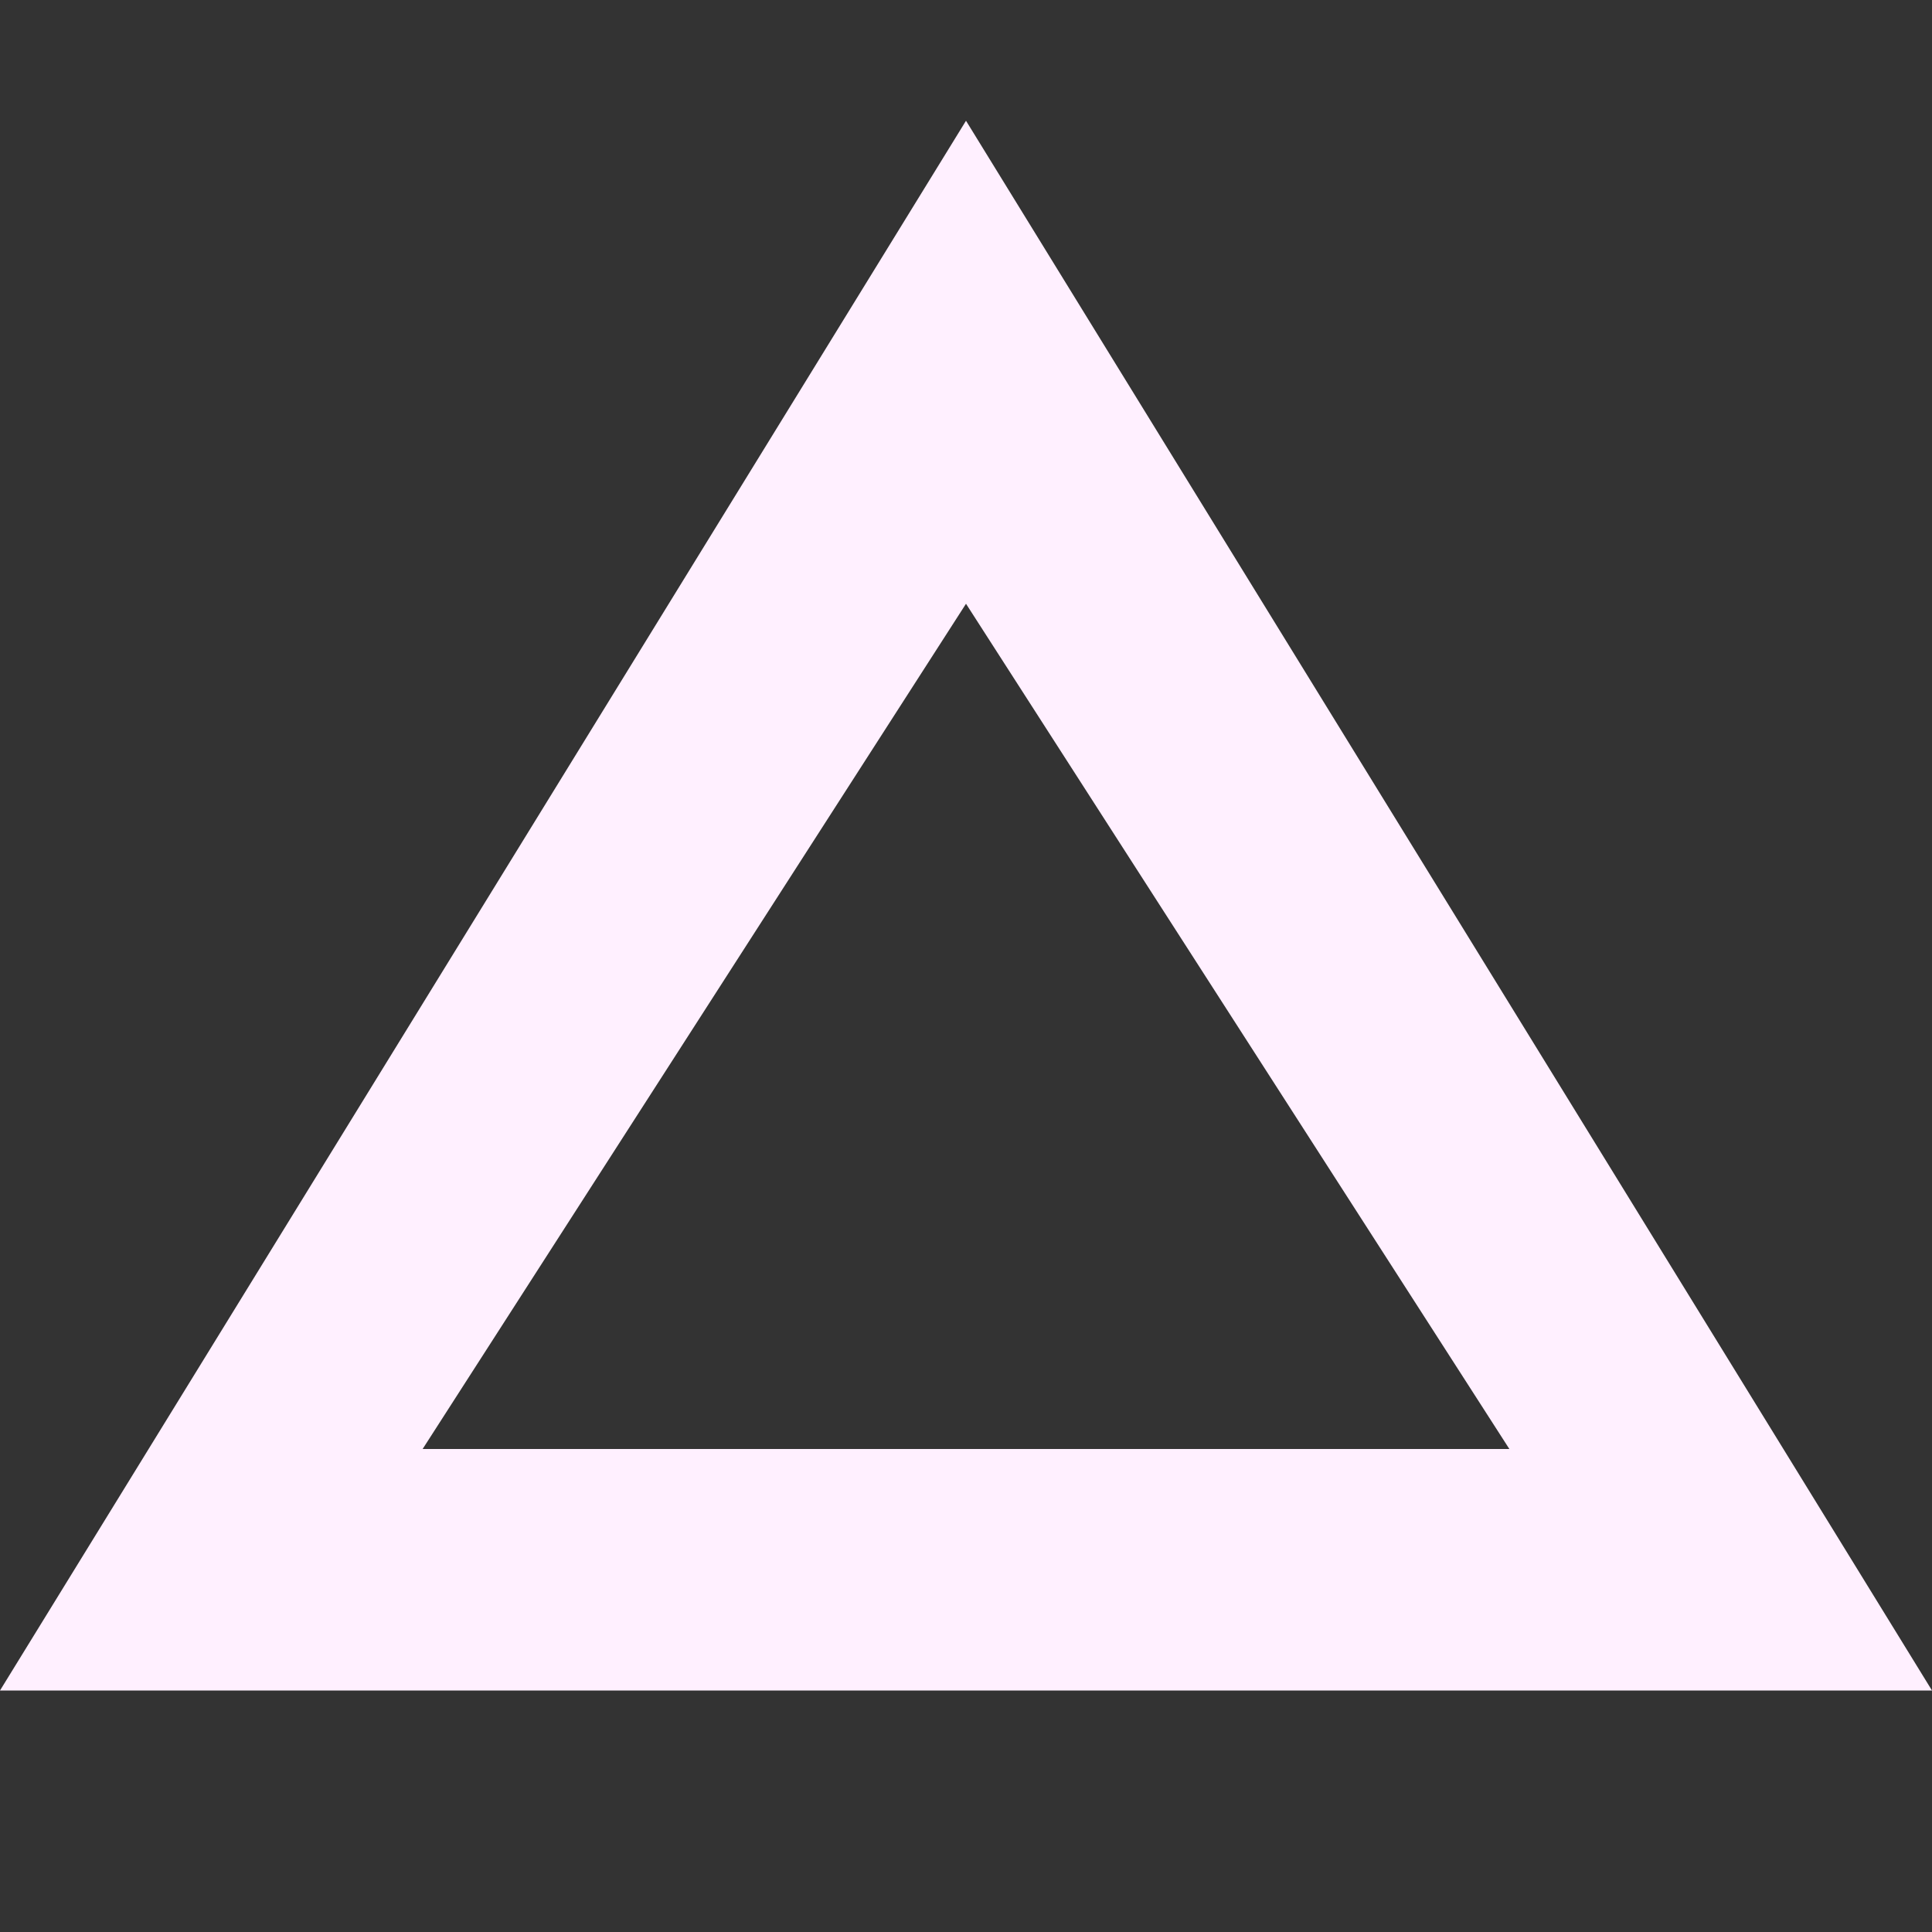 <svg xmlns="http://www.w3.org/2000/svg" width="16" height="16" version="1.1">
 <rect width="100%" height="100%" fill="#333333" stroke="none"/>
 <path style="fill:#fff0ff" d="M 8,1 0,14 H 16 Z M 8,5 12.5,12 H 3.5 Z"/>
</svg>
